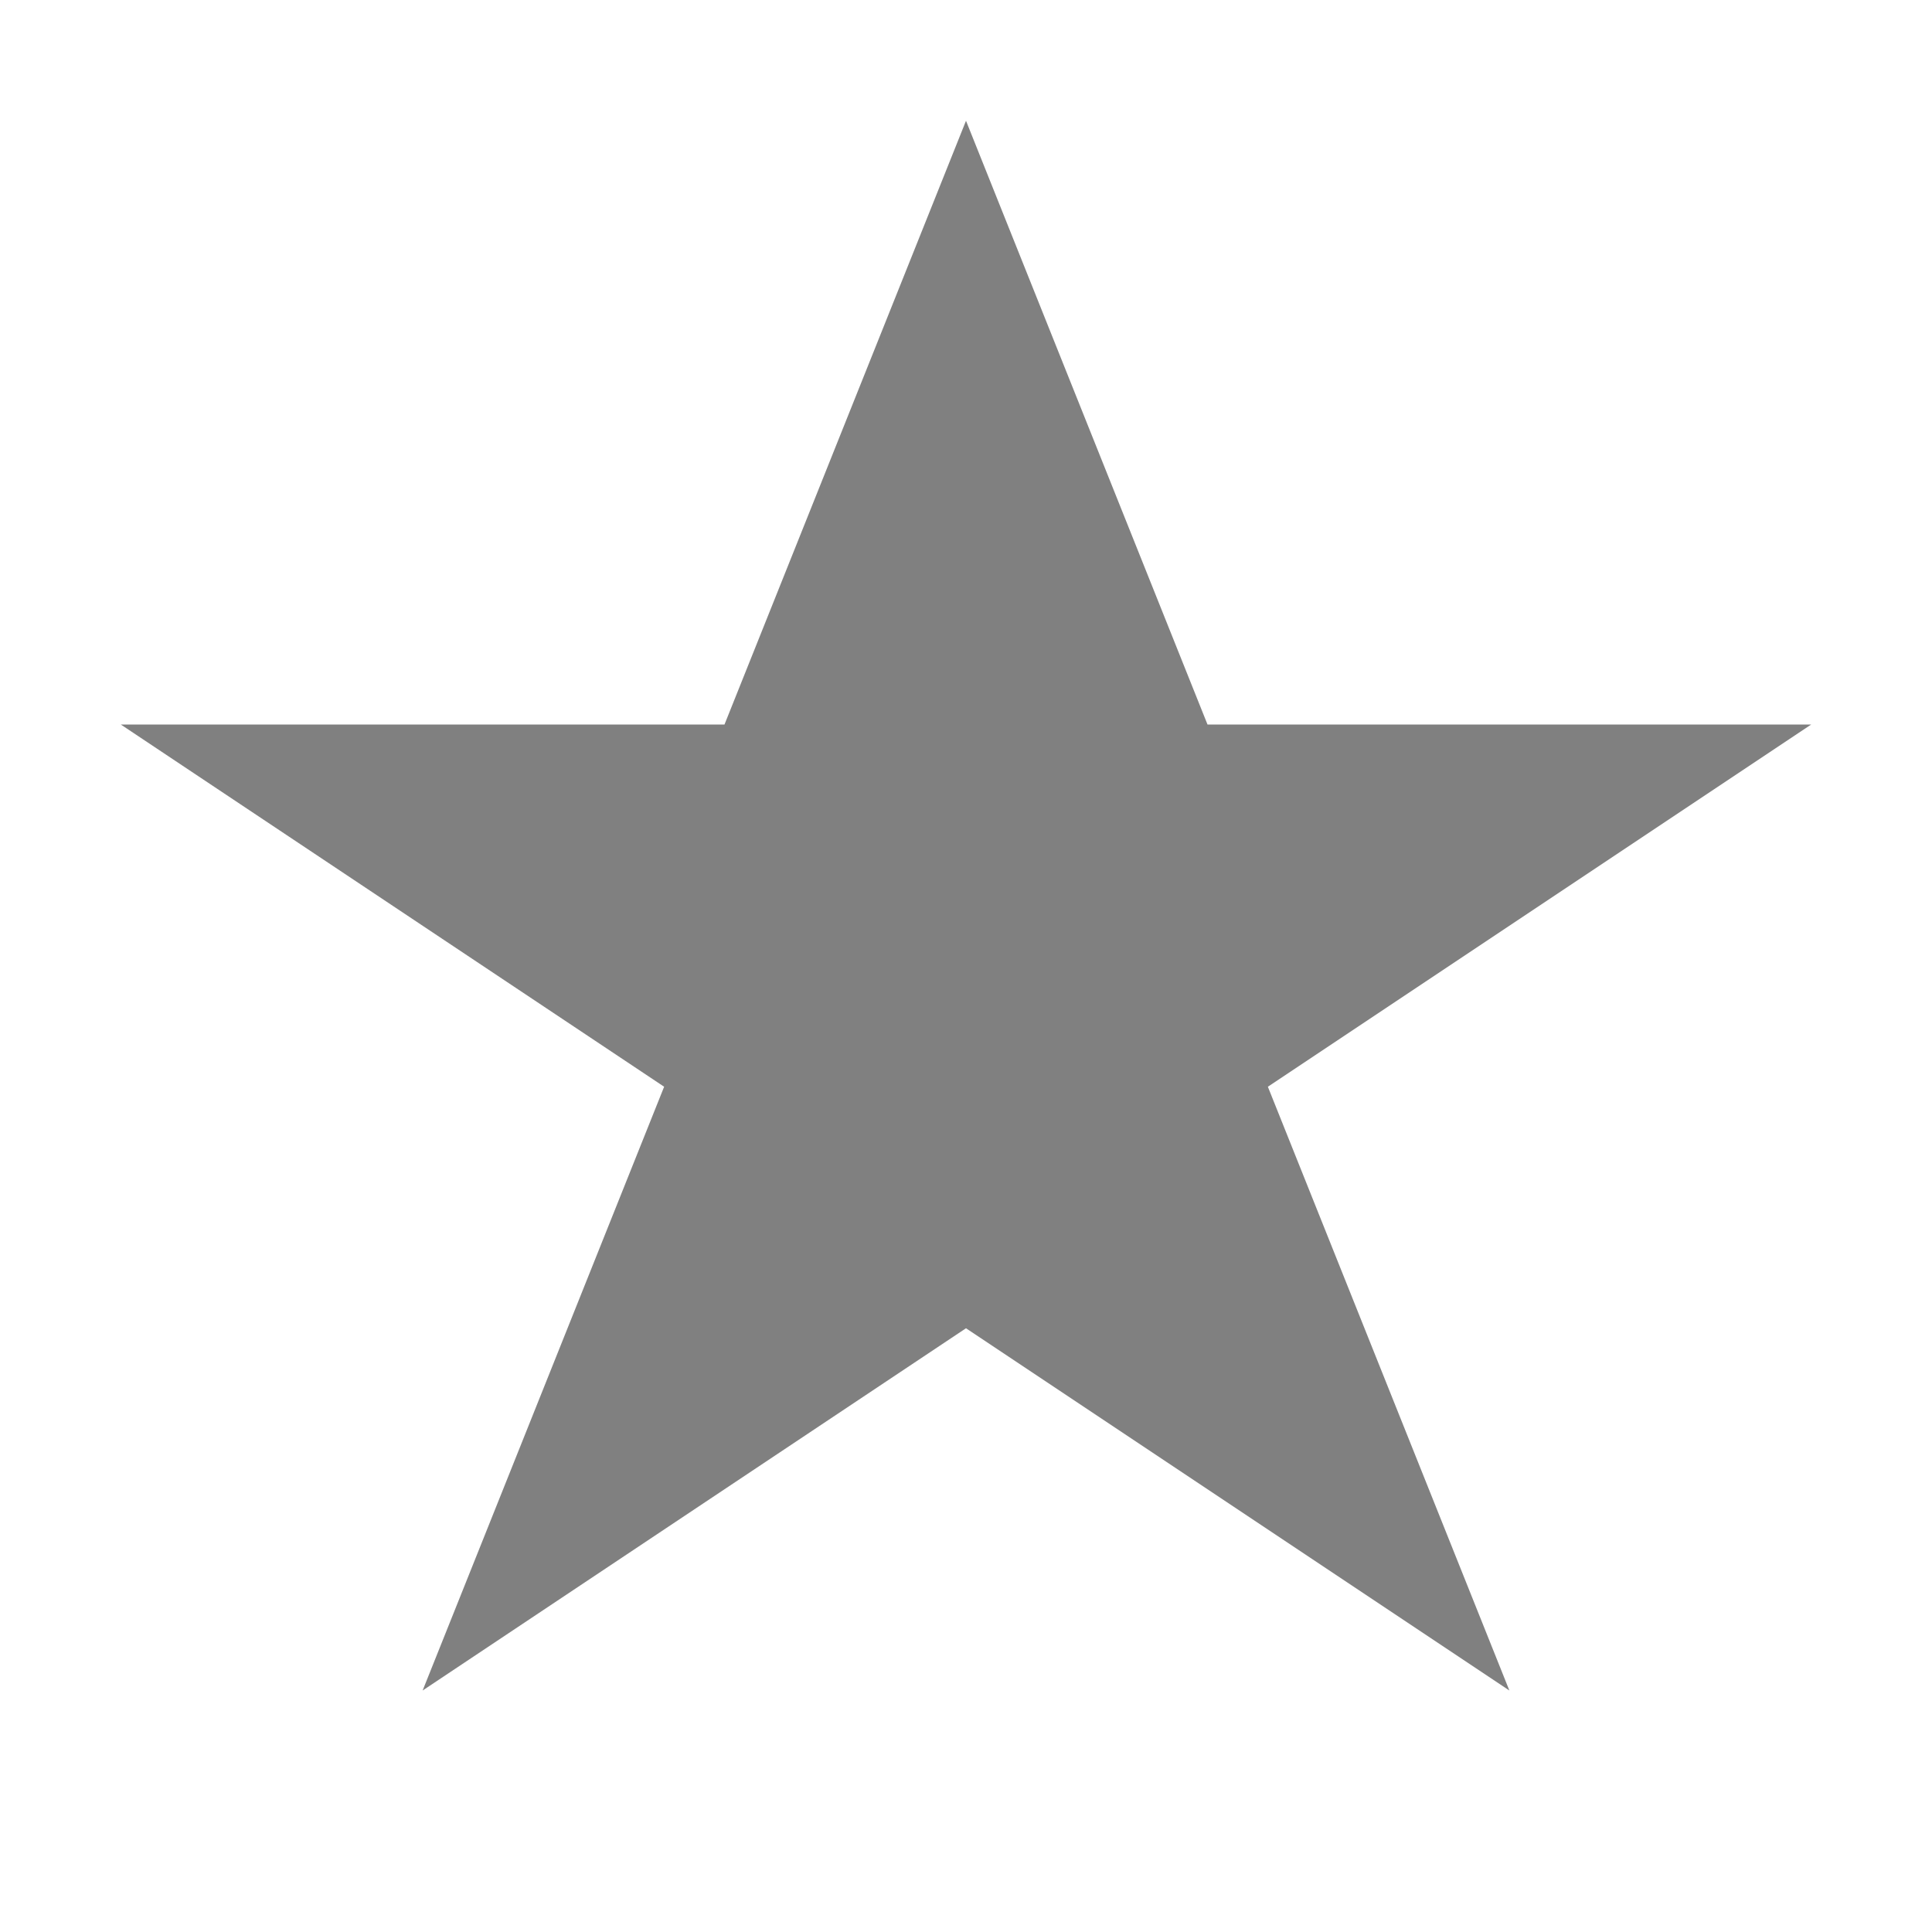 <?xml version="1.0" encoding="UTF-8" standalone="no"?>
<svg width="16px" height="16px" viewBox="0 0 32 32" version="1.1" xmlns="http://www.w3.org/2000/svg" xmlns:xlink="http://www.w3.org/1999/xlink" xmlns:sketch="http://www.bohemiancoding.com/sketch/ns">
    <!-- Generator: Sketch 3.0.3 (7891) - http://www.bohemiancoding.com/sketch -->
    <title>icon 23 star</title>
    <desc>Created with Sketch.</desc>
    <defs></defs>
    <g id="Page-1" stroke="none" stroke-width="1" fill="none" fill-rule="evenodd" sketch:type="MSPage">
        <g id="icon-23-star" sketch:type="MSArtboardGroup" fill="gray">
            <polygon id="star" sketch:type="MSShapeGroup" points="16 22 7 28 11 18 2 12 12 12 16 2 20 12 30 12 21 18 25 28 "></polygon>
        </g>
    </g>
</svg>

